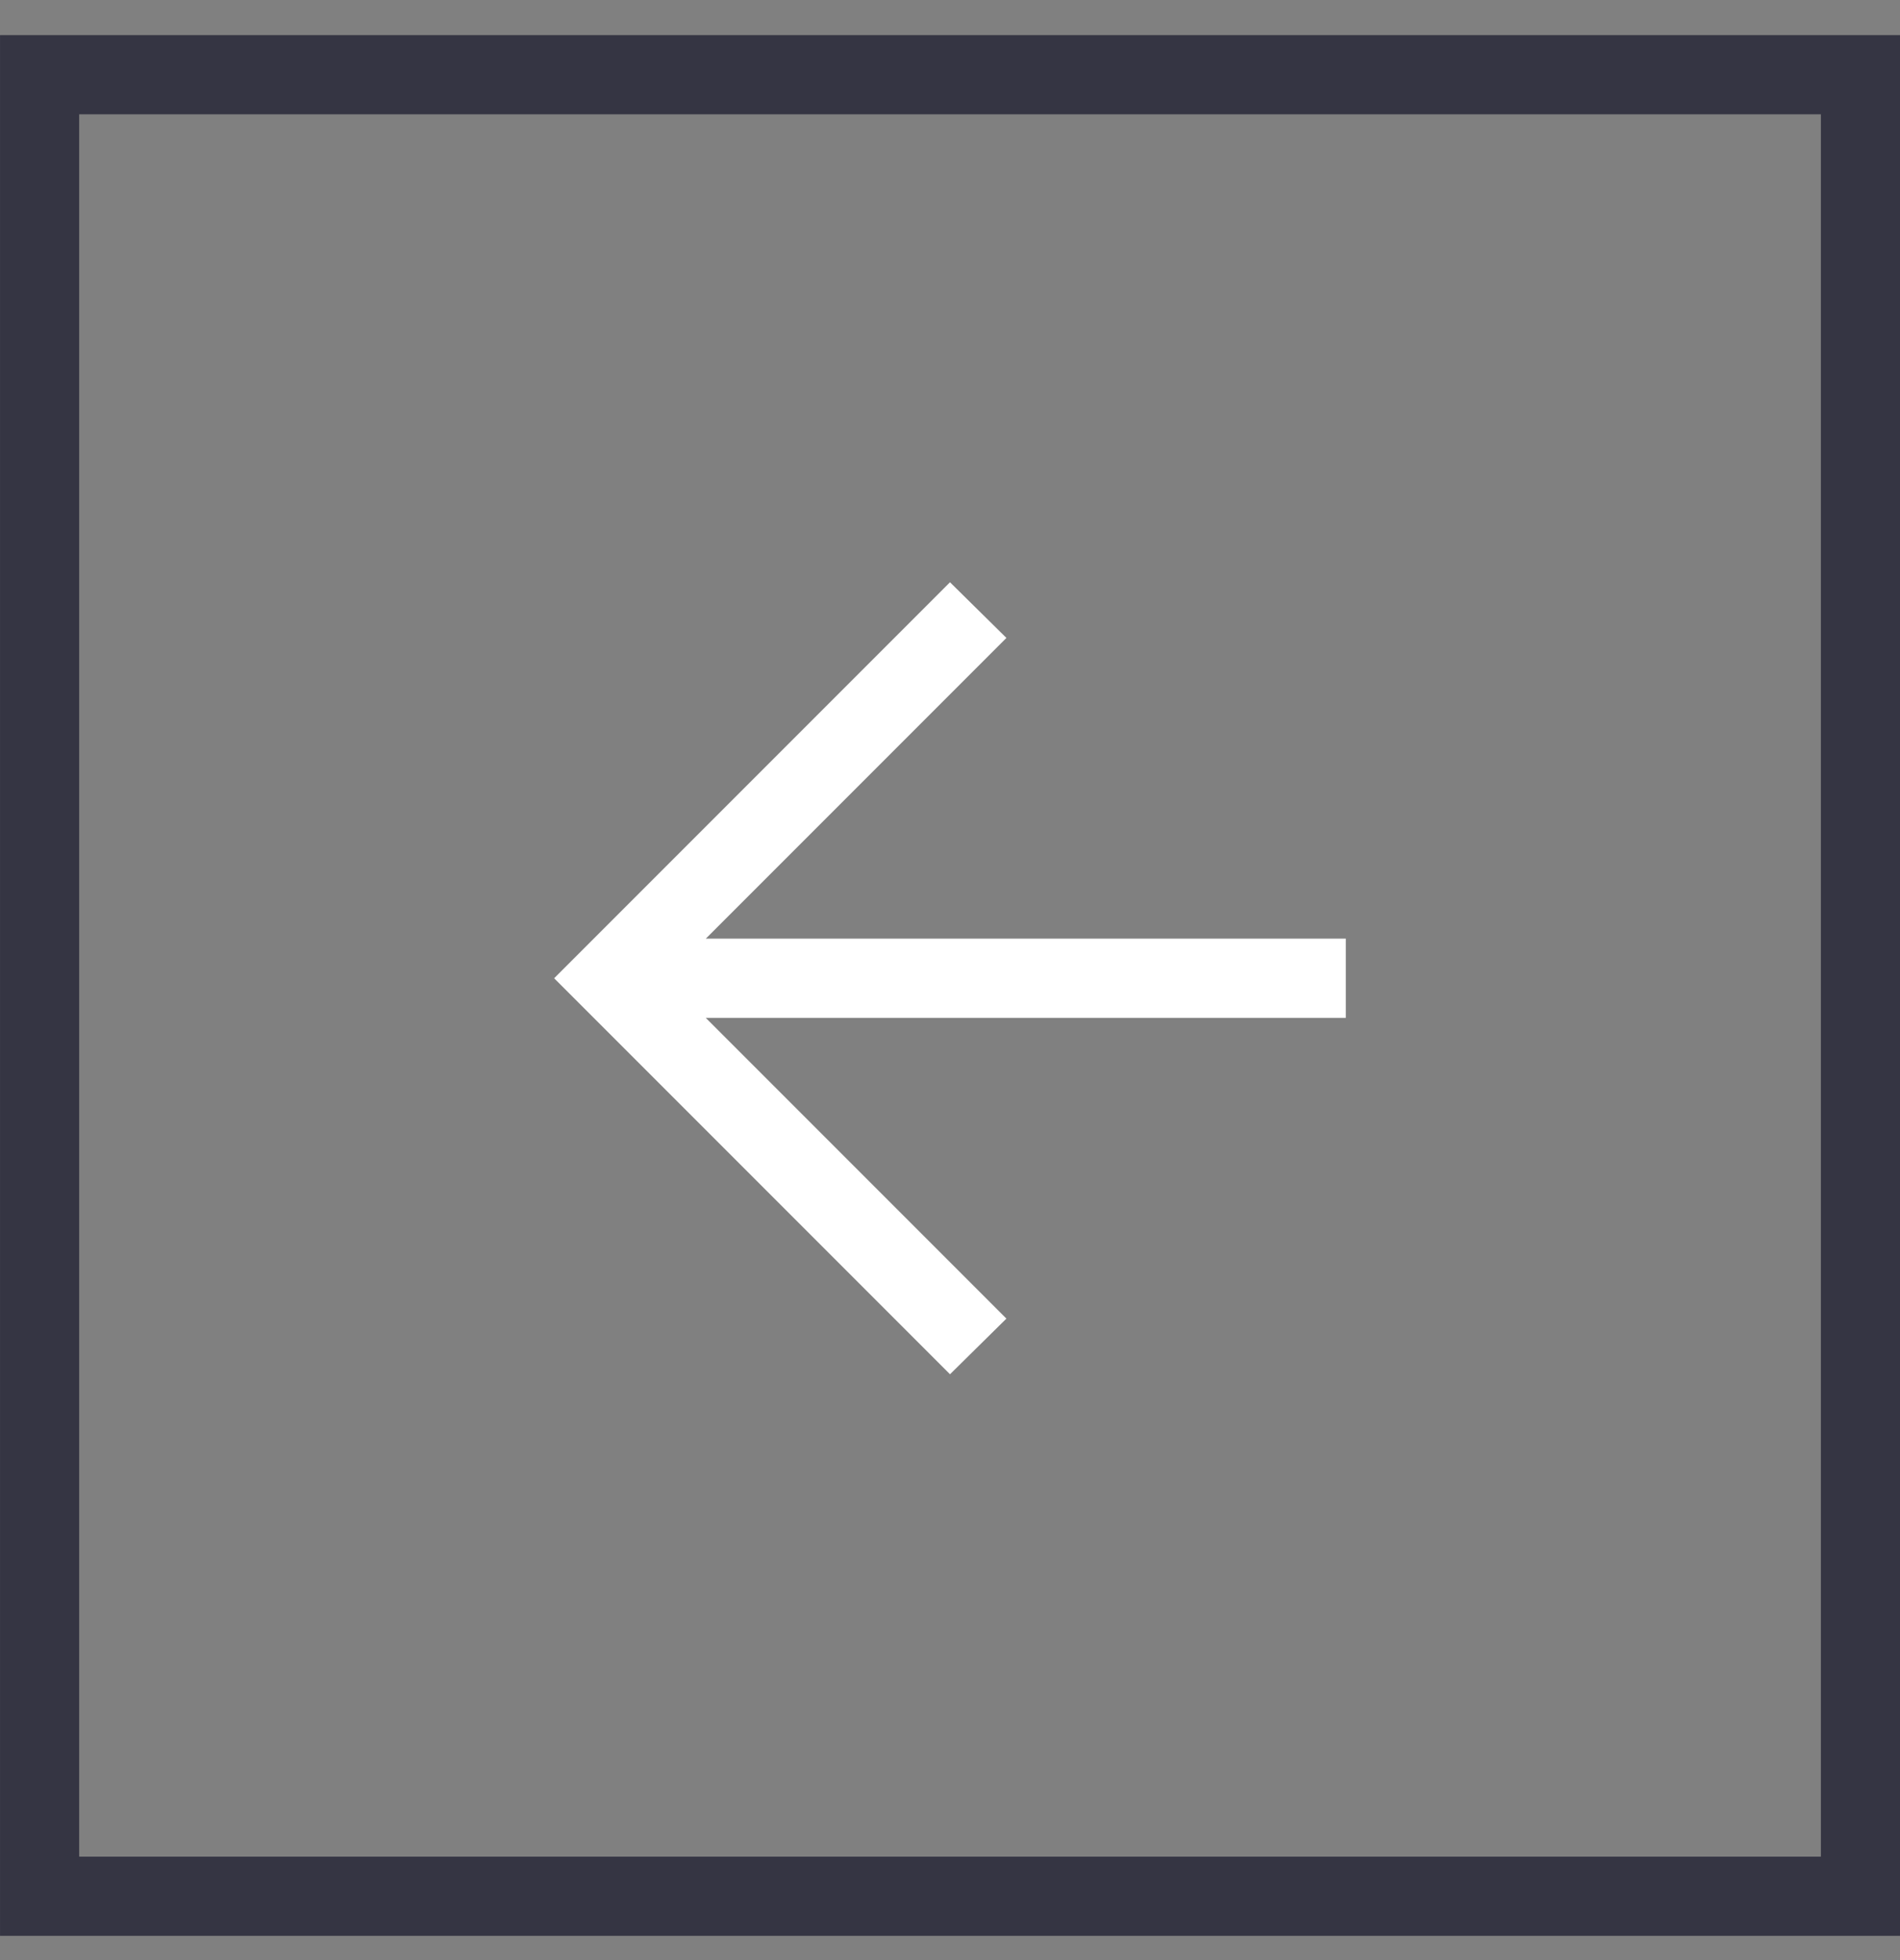<svg width="32" height="33" viewBox="0 0 32 33" fill="none" xmlns="http://www.w3.org/2000/svg">
<rect x="0" y="0" width="32" height="33" fill="#808080" stroke="none"/>
<rect x="0.667" y="1.258" width="30.667" height="30.667" stroke="#353543" stroke-width="1.333"/>
<mask id="mask0_409_4189" style="mask-type:alpha" maskUnits="userSpaceOnUse" x="5" y="5" width="22" height="23">
<rect width="21.333" height="21.333" transform="matrix(4.37114e-08 1 1 -4.37114e-08 5.333 5.803)" fill="#D9D9D9"/>
</mask>
<g mask="url(#mask0_409_4189)">
<path d="M22.666 15.803L11.887 15.803L16.95 10.74L16 9.803L9.333 16.47L16 23.137L16.95 22.2L11.887 17.137L22.666 17.137L22.666 15.803Z" fill="white"/>
</g>
</svg>
